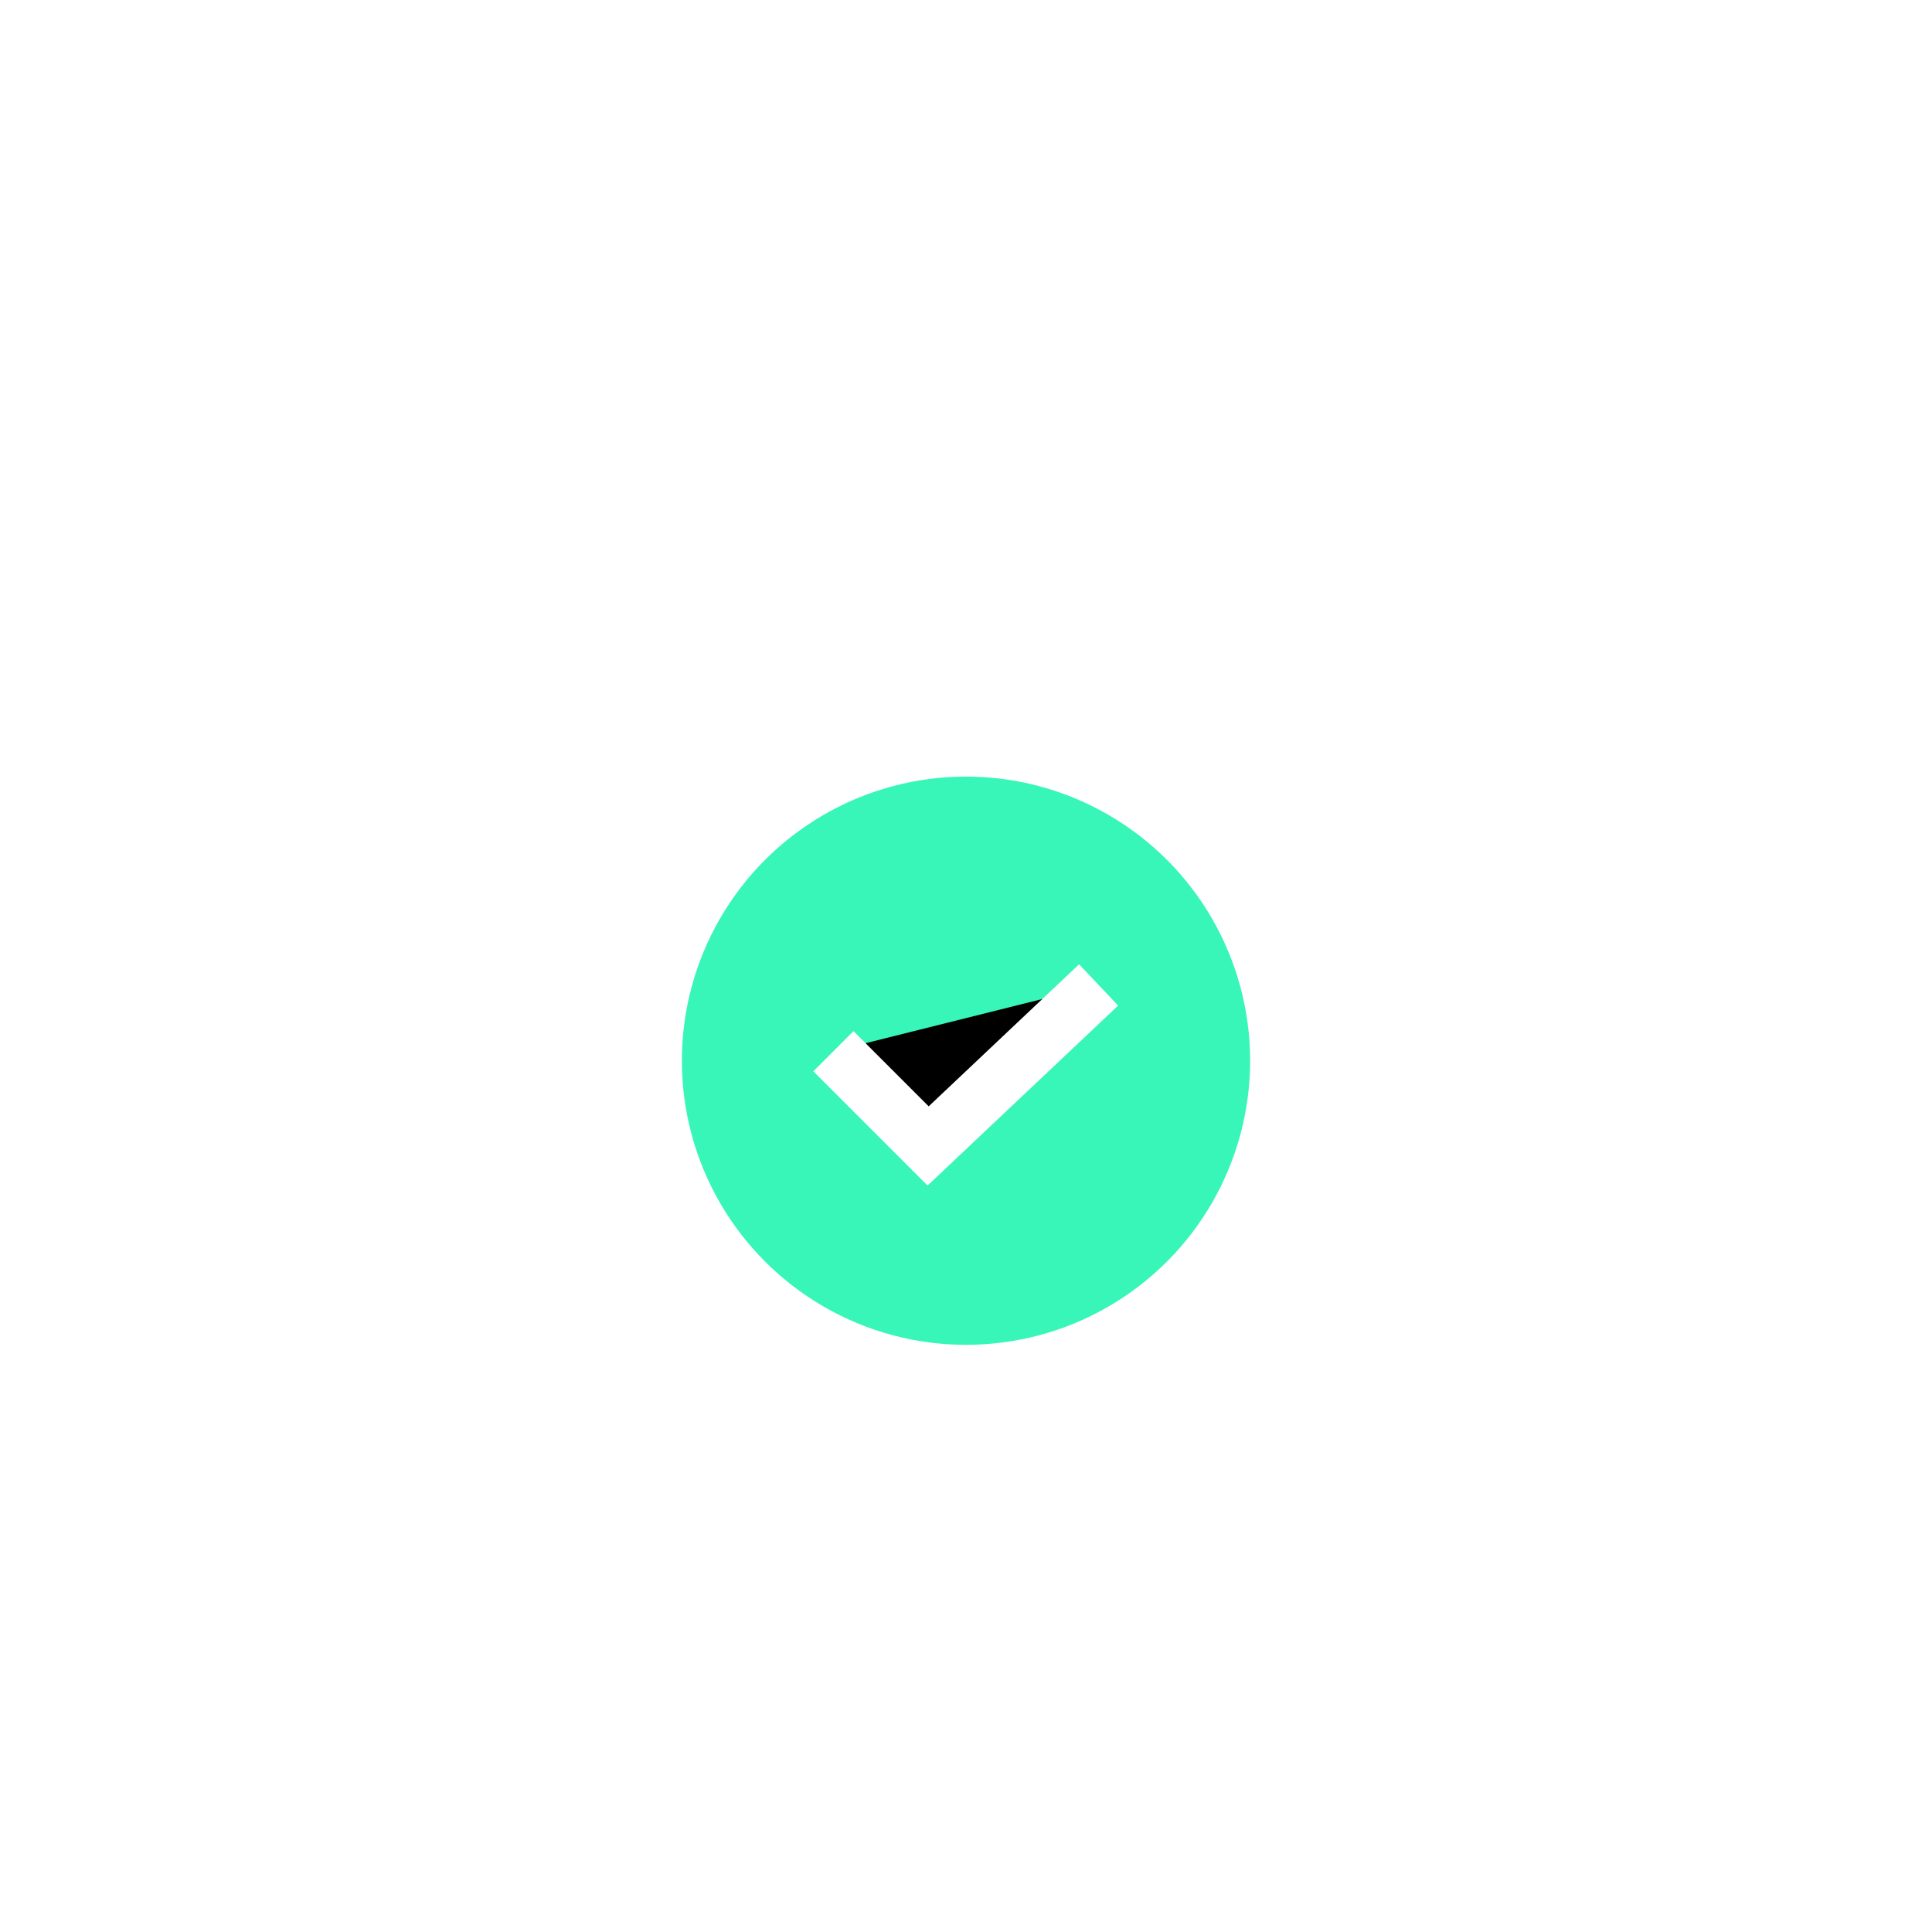 <?xml version="1.0" encoding="UTF-8"?>
<svg width="102px" height="102px" viewBox="0 0 102 102" version="1.1" xmlns="http://www.w3.org/2000/svg" xmlns:xlink="http://www.w3.org/1999/xlink">
    <title>39A3D855-F9D6-48F2-99D3-B2F84307D635</title>
    <defs>
        <filter x="-14.9%" y="-12.2%" width="129.8%" height="124.5%" filterUnits="objectBoundingBox" id="filter-1">
            <feOffset dx="0" dy="5" in="SourceAlpha" result="shadowOffsetOuter1"></feOffset>
            <feGaussianBlur stdDeviation="10" in="shadowOffsetOuter1" result="shadowBlurOuter1"></feGaussianBlur>
            <feColorMatrix values="0 0 0 0 0.169   0 0 0 0 0.18   0 0 0 0 0.812  0 0 0 0.5 0" type="matrix" in="shadowBlurOuter1" result="shadowMatrixOuter1"></feColorMatrix>
            <feMerge>
                <feMergeNode in="shadowMatrixOuter1"></feMergeNode>
                <feMergeNode in="SourceGraphic"></feMergeNode>
            </feMerge>
        </filter>
    </defs>
    <g id="Page-1" stroke="none" stroke-width="1" fill-rule="evenodd">
        <g id="st-d.home--selected" transform="translate(-694, -98)">
            <g id="card" filter="url(#filter-1)" transform="translate(455, 114)">
                <g id="checkmark" transform="translate(275, 20)">
                    <circle id="Oval" fill="#37F6B8" cx="15" cy="15" r="15"></circle>
                    <polyline id="Path-2" stroke="#FFFFFF" stroke-width="3" points="8 14.5 13 19.5 22 11"></polyline>
                </g>
            </g>
        </g>
    </g>
</svg>